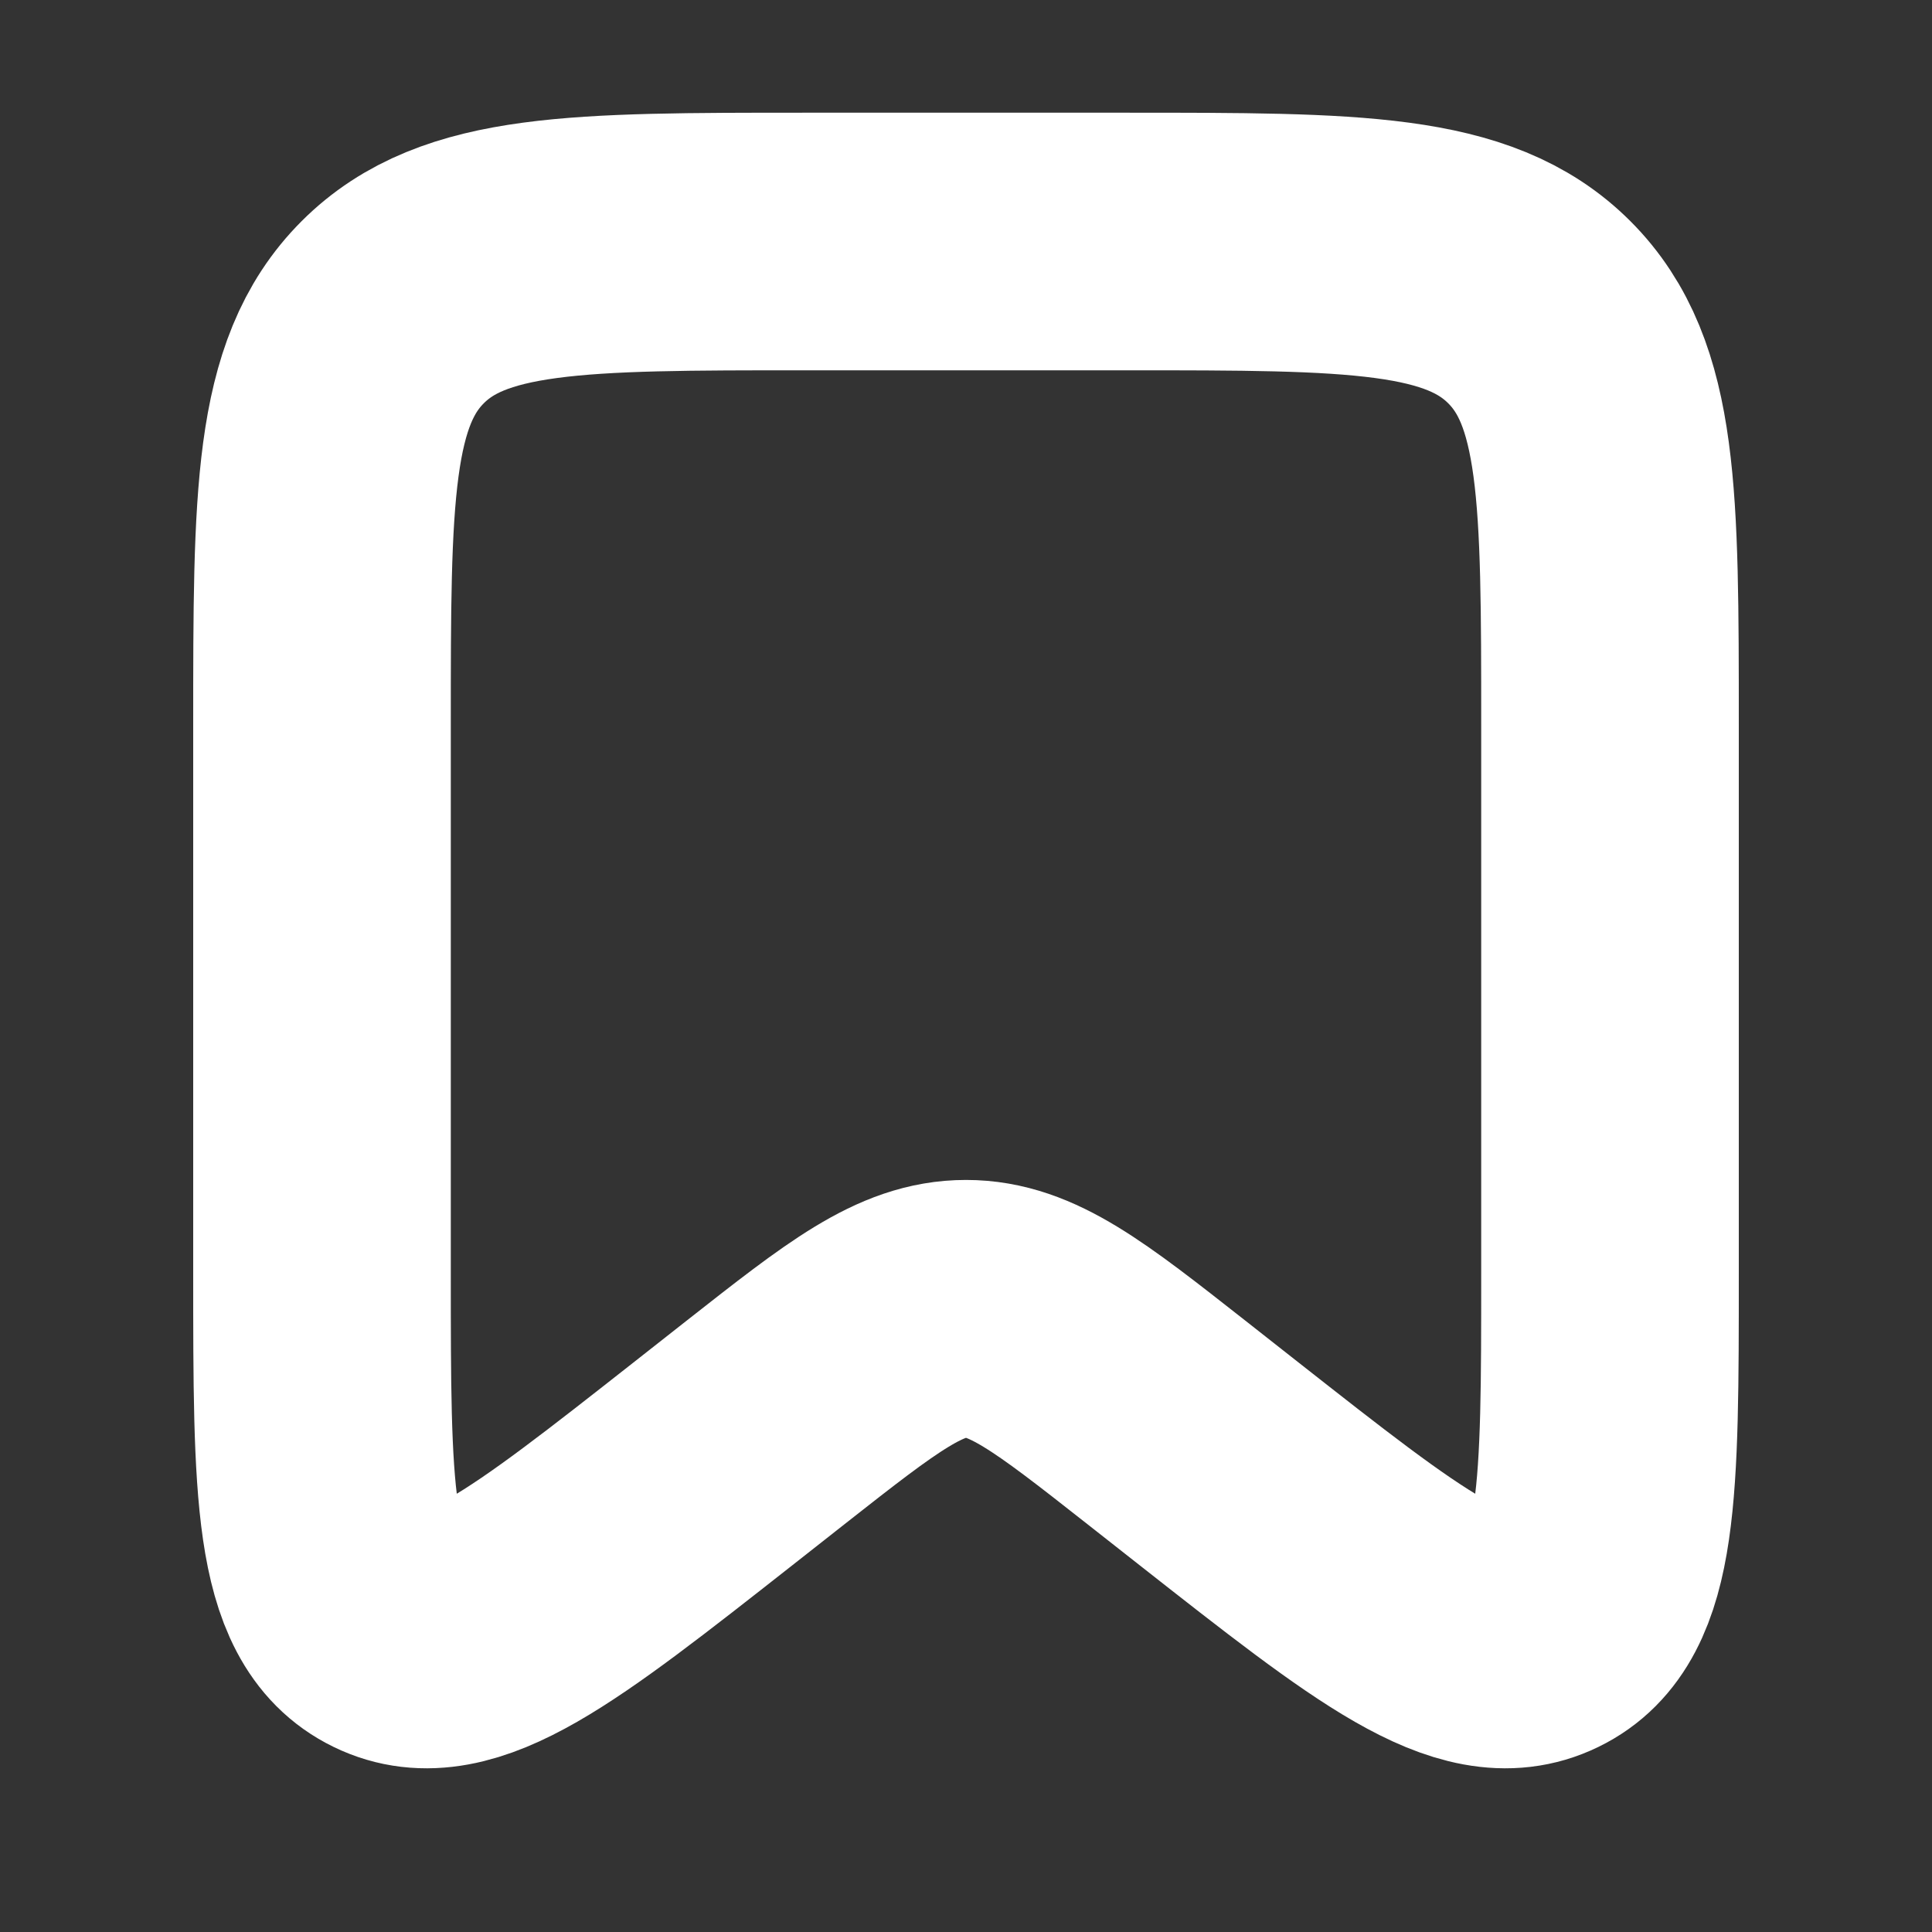 <svg width="25" height="25" viewBox="0 0 15 15" fill="none" xmlns="http://www.w3.org/2000/svg">
<rect x="0" y="0" width="15" height="15" fill="#333333" stroke="none"/>
<path d="M2.5 5.625C2.5 3.857 2.5 2.973 3.049 2.424C3.598 1.875 4.482 1.875 6.25 1.875H8.75C10.518 1.875 11.402 1.875 11.951 2.424C12.5 2.973 12.5 3.857 12.5 5.625V9.892C12.5 11.569 12.5 12.408 11.972 12.664C11.445 12.921 10.785 12.403 9.467 11.367L9.045 11.035C8.303 10.452 7.932 10.161 7.5 10.161C7.068 10.161 6.697 10.452 5.955 11.035L5.533 11.367C4.215 12.403 3.555 12.921 3.028 12.664C2.5 12.408 2.5 11.569 2.5 9.892V5.625Z" stroke="#fff" stroke-width="2"/>
</svg>
